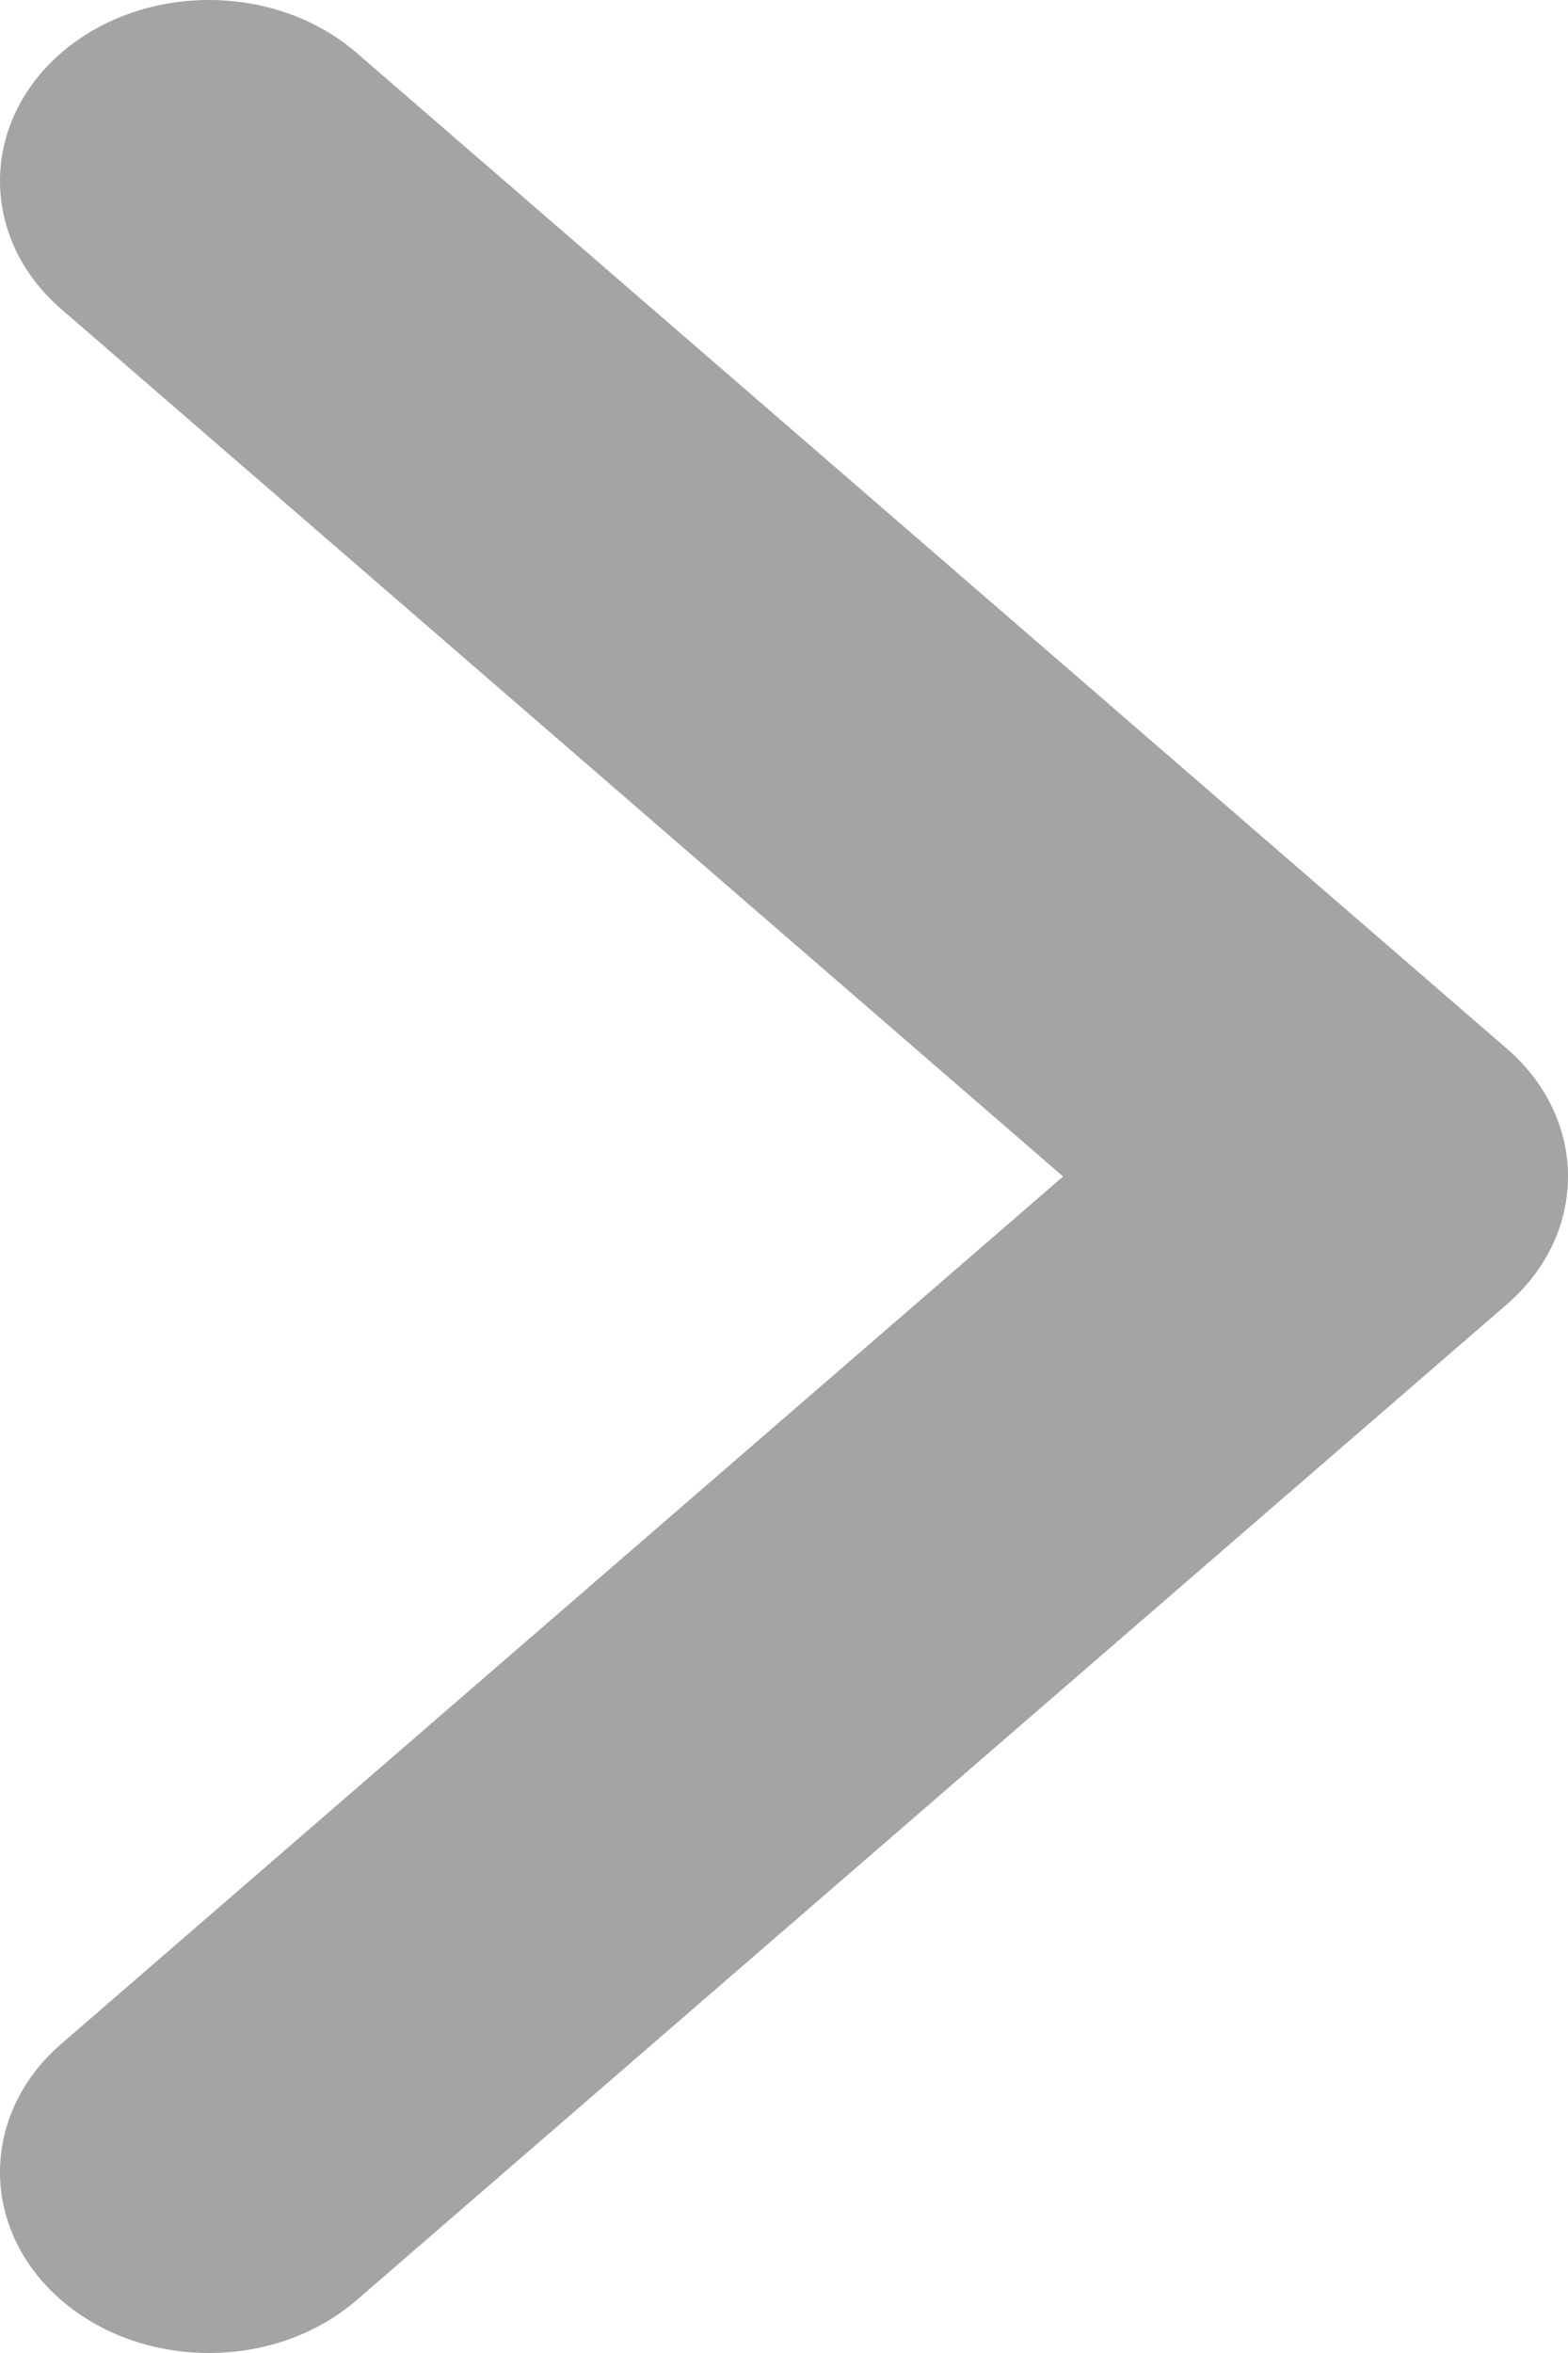 <svg width="4" height="6" viewBox="0 0 4 6" fill="none" xmlns="http://www.w3.org/2000/svg">
<path fill-rule="evenodd" clip-rule="evenodd" d="M0.156 0.135C0.364 -0.045 0.702 -0.045 0.91 0.135L3.844 2.674C4.052 2.854 4.052 3.146 3.844 3.326L0.91 5.865C0.702 6.045 0.364 6.045 0.156 5.865C-0.052 5.685 -0.052 5.392 0.156 5.212L2.712 3L0.156 0.788C-0.052 0.608 -0.052 0.315 0.156 0.135Z" fill="#A4A4A4"/>
</svg>

